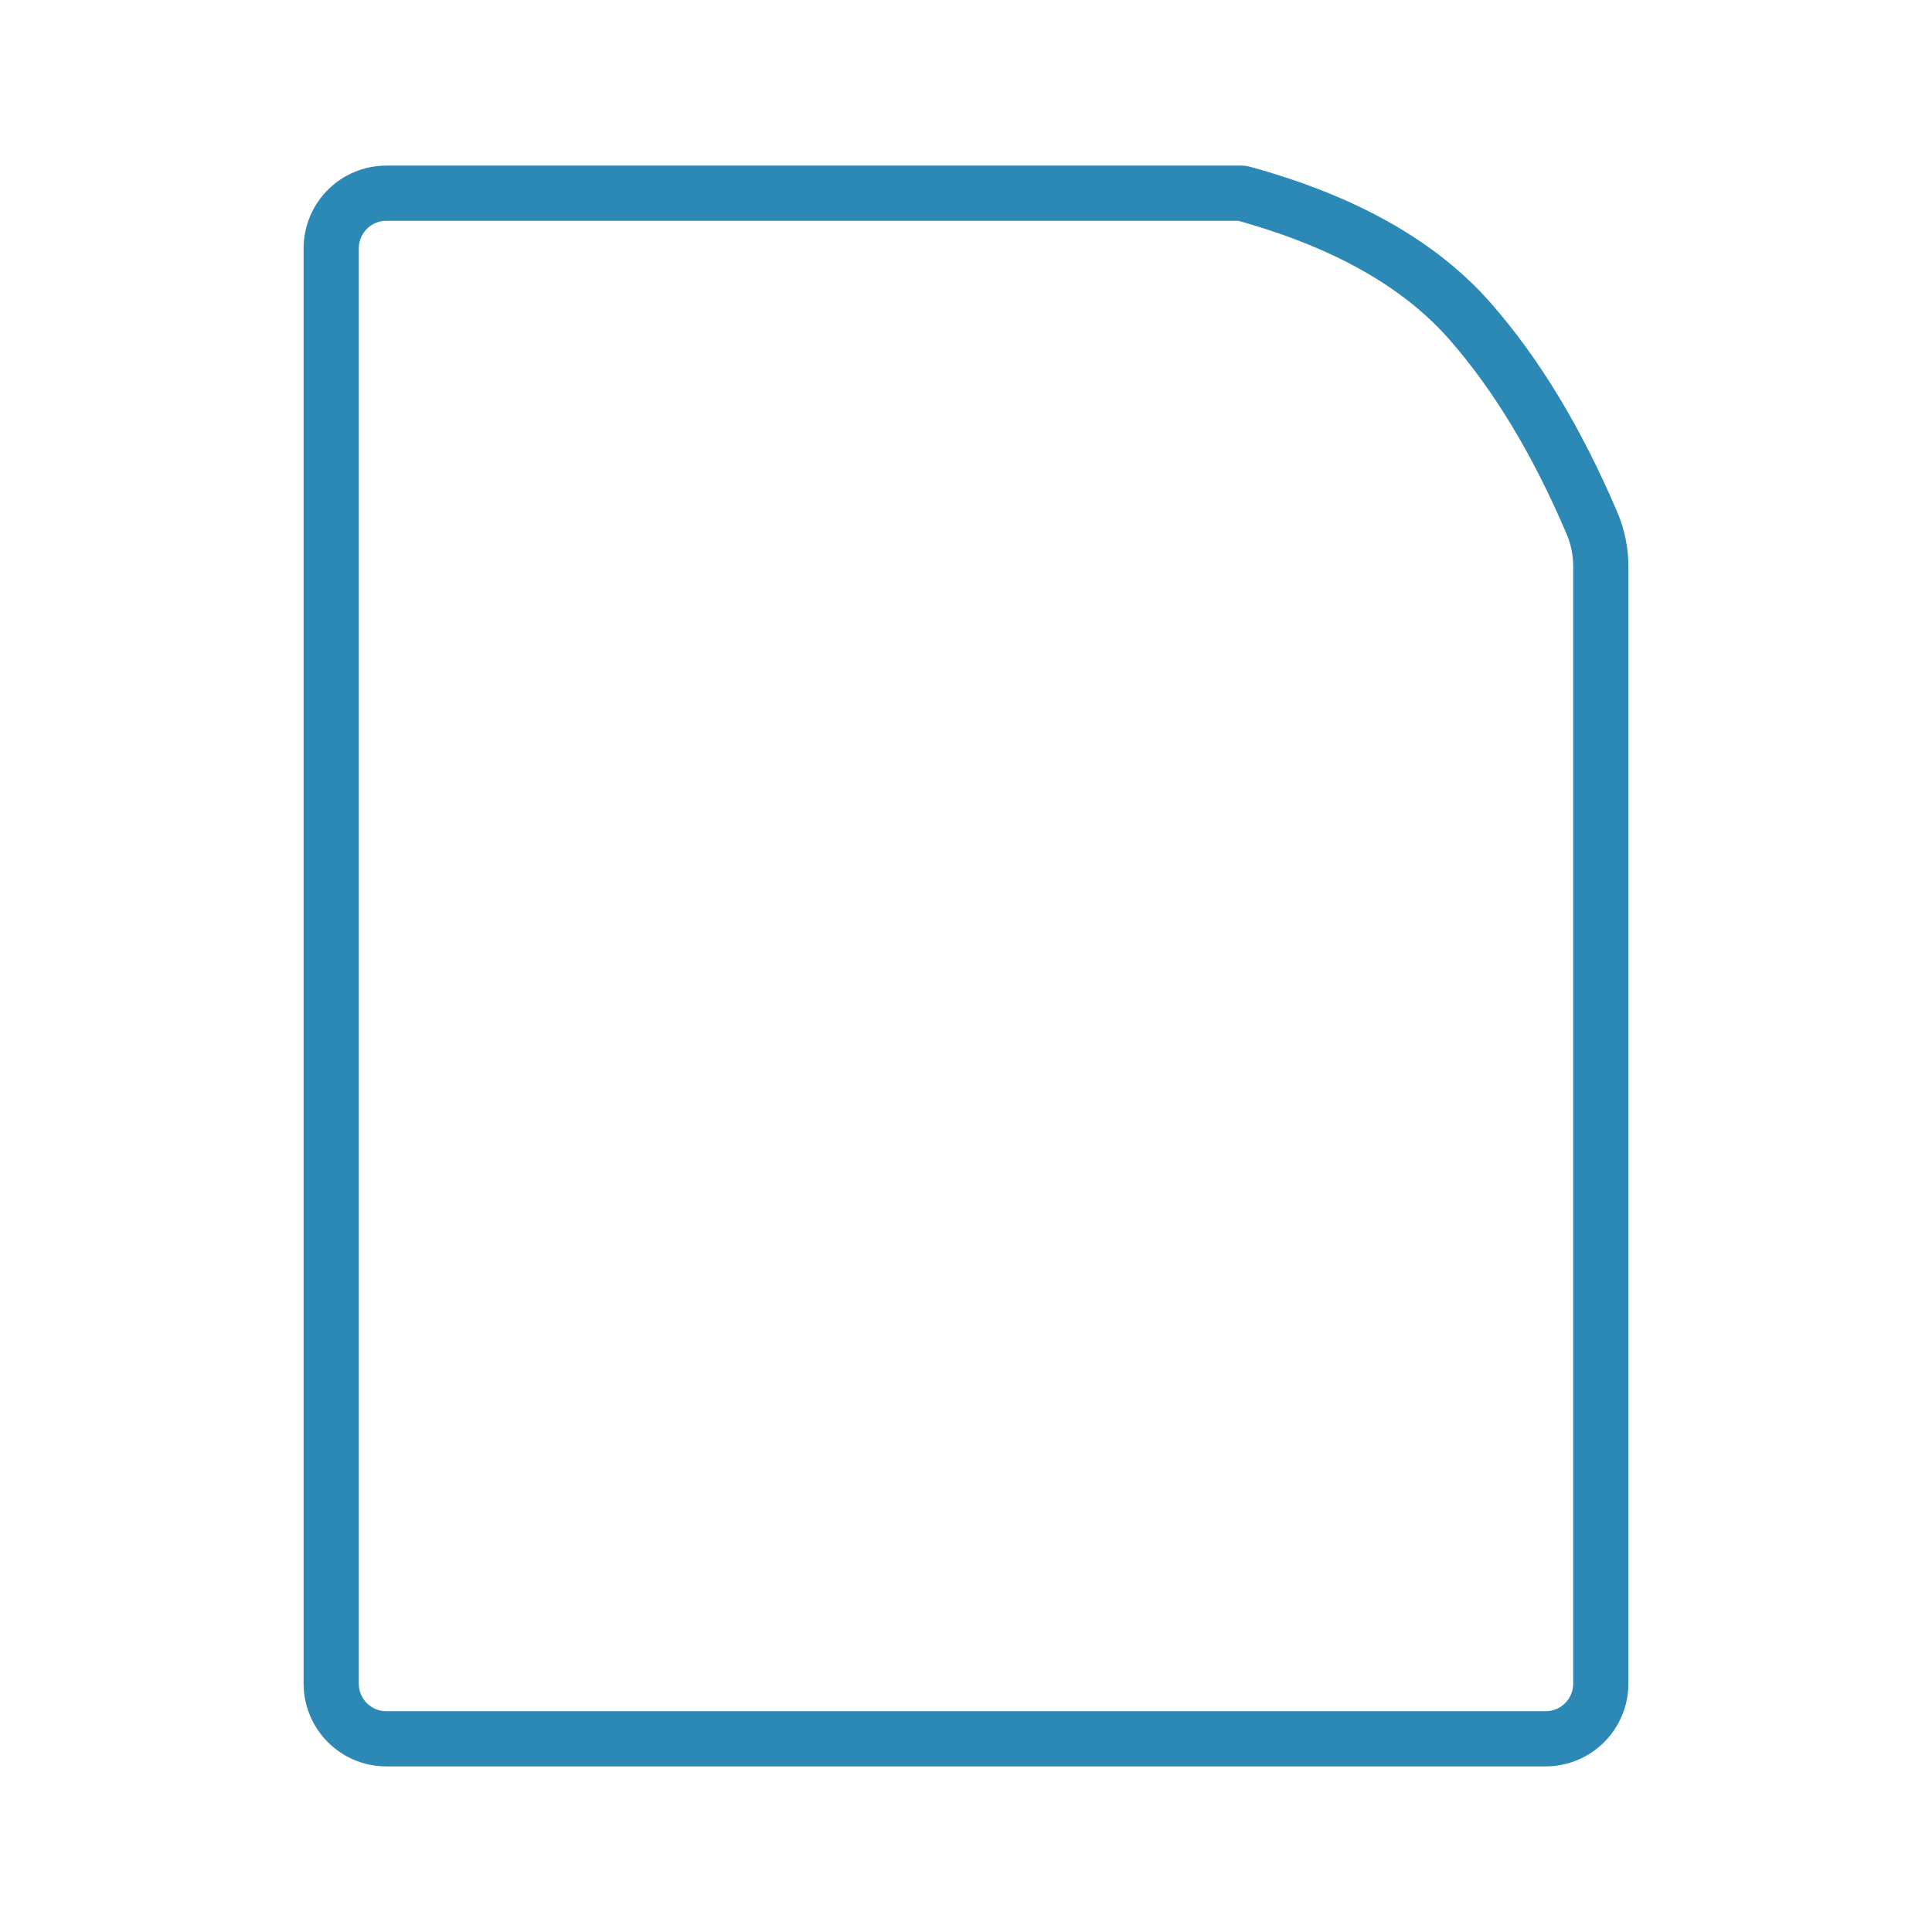 <svg width="70px" height="70px" viewBox="0 0 70 70" version="1.1" xmlns="http://www.w3.org/2000/svg" xmlns:xlink="http://www.w3.org/1999/xlink">
    <g stroke="none" stroke-width="1" fill="none" fill-rule="evenodd" transform="translate(-209, -151)" stroke-linecap="round" stroke-linejoin="round">
        <path d="M254,158 L251.667,158 L223,158 C221.895,158 221,158.895 221,160 L221,212 C221,213.105 221.895,214 223,214 L265,214 C266.105,214 267,213.105 267,212 C267,212 267,212 267,212 L267,173.273 L267,171.522 C267,170.983 266.891,170.449 266.68,169.953 C265.415,166.987 263.939,164.544 262.25,162.625 C260.417,160.542 257.667,159 254,158 Z" id="Shape" stroke="#2C89B6" stroke-width="2" fill-rule="nonzero"></path>
    </g>
</svg>